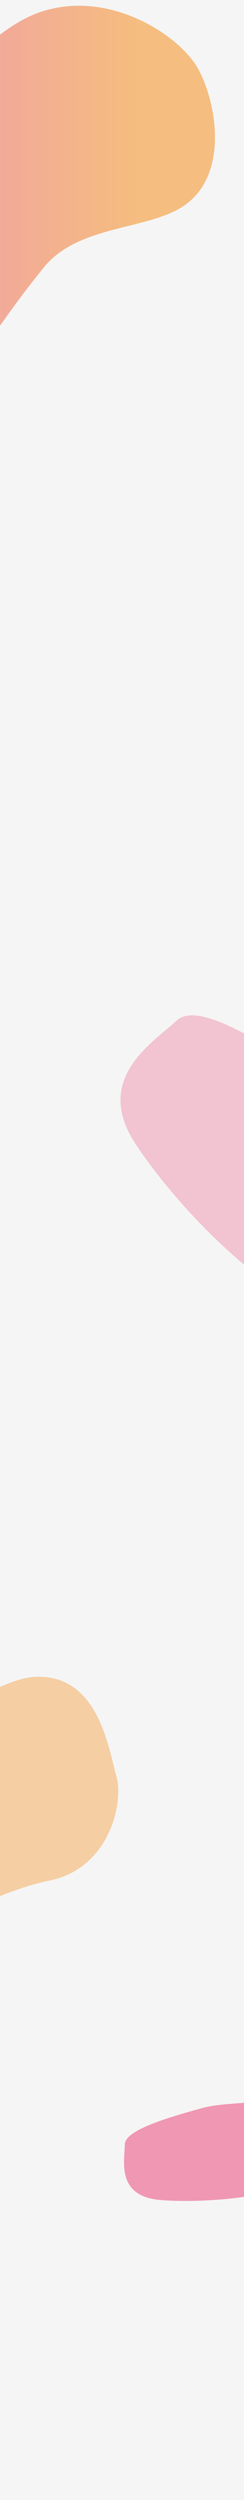 <svg xmlns="http://www.w3.org/2000/svg" xmlns:xlink="http://www.w3.org/1999/xlink" viewBox="0 0 429 4392"><defs><style>.a{clip-path:url(#f);}.b{opacity:0.49;fill:url(#a);}.c{opacity:0.38;fill:url(#b);}.d,.e{opacity:0.7;}.d{fill:url(#c);}.e{fill:url(#d);}.f{fill:#f5f5f5;}</style><linearGradient id="a" x1="-2.303" y1="4.014" x2="-1.697" y2="4.014" gradientUnits="objectBoundingBox"><stop offset="0" stop-color="#ee7097"/><stop offset="1" stop-color="#f5a54d"/></linearGradient><linearGradient id="b" x1="0.658" y1="-1.712" x2="1.264" y2="-1.712" xlink:href="#a"/><linearGradient id="c" x1="0.196" y1="0.914" x2="0.784" y2="0.914" xlink:href="#a"/><linearGradient id="d" x1="4.931" y1="-10.939" x2="5.538" y2="-10.939" xlink:href="#a"/><clipPath id="f"><rect width="429" height="4392"/></clipPath></defs><g id="e" class="a"><rect class="f" width="429" height="4392"/><path class="b" d="M420.4,330.2c-144.9.3-290.8-47.7-345-71.4C-41.1,207.9,9.1,101.9,20.8,50.8,31.2,4.9,151.4,1.2,259,0c67.7-.8,150.3,38.5,232.4,27.3C573.9,16,754.7,2,813.1,29.5,917.3,78.6,866.9,205,855.9,253c-10.4,45.6-87.8,135.4-191.3,103C595.4,334.2,506.2,330.1,420.4,330.2Z" transform="matrix(0.875, -0.485, 0.485, 0.875, -666.949, 3314.534)"/><path class="c" d="M441.84,347.126c-152.314.3-305.659-50.205-362.656-75.126C-43.237,218.52,9.576,107.074,21.824,53.412,32.8,5.207,159.1,1.266,272.245-.007,343.43-.8,430.259,40.5,516.481,28.673c86.768-11.884,276.8-26.619,338.22,2.365,109.506,51.6,56.511,184.511,44.991,234.9-10.914,47.962-92.286,142.37-201.064,108.233C625.866,351.249,532.064,346.944,441.84,347.126Z" transform="translate(322.524 1736.318) rotate(34)"/><path class="d" d="M446.347,459.371C350.1,577.958,355.52,601.335,297.2,622.52,172.038,667.994,56.008,630.8,15.951,571.505c-35.978-53.389-9.192-140.137,61.363-229.2C121.694,286.239,213.5,257.14,257.57,179.218,301.888,100.748,377.983,30.923,442.695,10.1c115.361-37.135,231.391,35.917,269.013,91.619,35.8,53.023,68.425,203.875-30.925,256.655C614.305,393.746,503.388,389.12,446.347,459.371Z" transform="translate(-369.005 10.107)"/><path class="e" d="M261.432,174.175c-90.107.158-180.835-25.162-214.54-37.664-72.446-26.85-41.229-82.765-33.953-109.72C19.406,2.579,94.153.627,161.064-.006c42.1-.422,93.465,20.309,144.519,14.4,51.3-5.961,163.734-13.346,200.051,1.161,64.8,25.9,33.456,92.576,26.615,117.9-6.467,24.054-54.6,71.424-118.961,54.333C370.257,176.285,314.787,174.122,261.432,174.175Z" transform="translate(199.993 3745.046) rotate(-15)"/></g></svg>